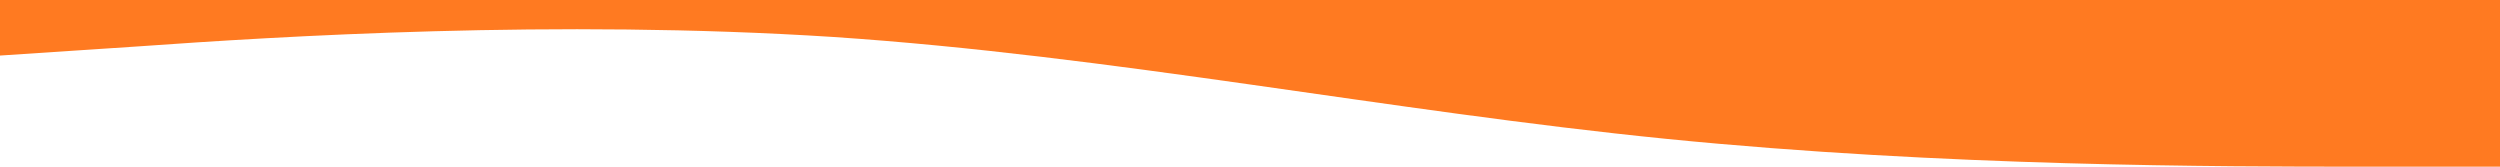<svg width="1440" height="96" viewBox="0 0 1440 96" fill="none" xmlns="http://www.w3.org/2000/svg">
<path d="M0 32L80 26.7C160 21 320 11 480 21.3C640 32 800 64 960 80C1120 96 1280 96 1360 96H1440V-0H1360C1280 -0 1120 -0 960 -0C800 -0 640 -0 480 -0C320 -0 160 -0 80 -0H0V32Z" fill="#FF7A21"/>
</svg>
